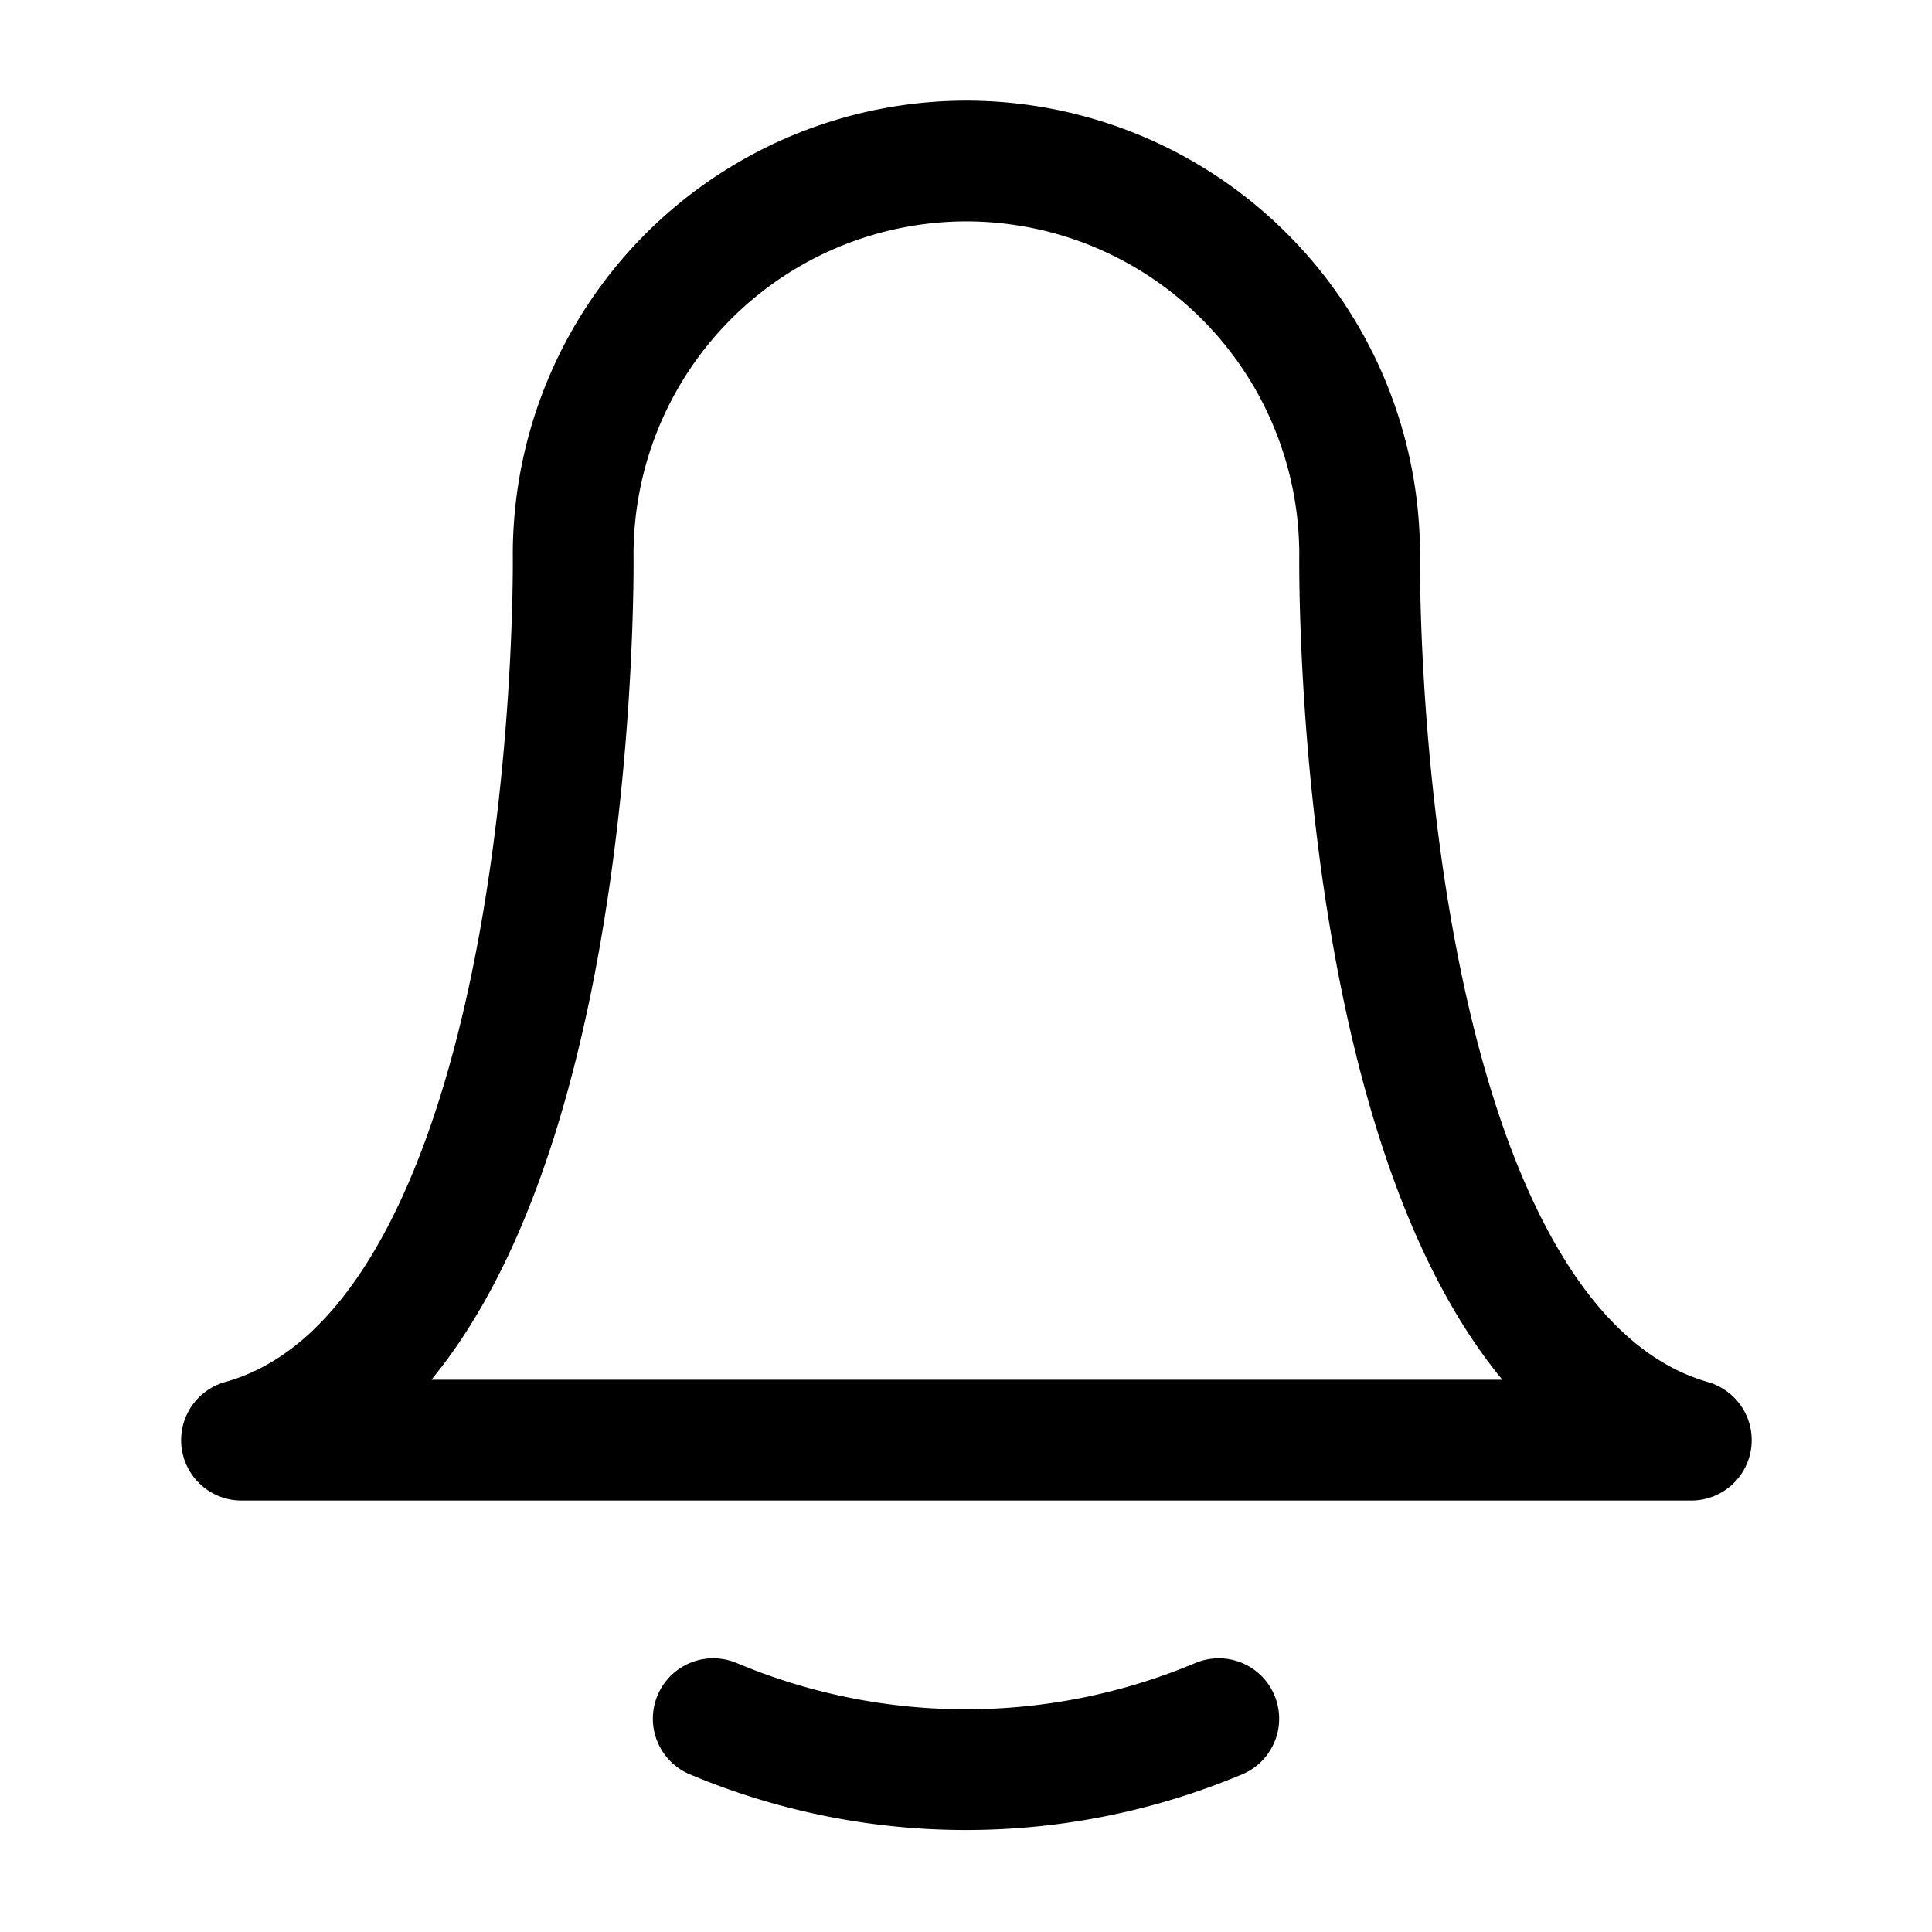 <svg id="Layer_1" data-name="Layer 1" xmlns="http://www.w3.org/2000/svg" viewBox="0 0 24 24"><defs><style>.cls-1{fill:none;stroke:#000;stroke-linecap:round;stroke-linejoin:round;stroke-width:1.5px;}</style></defs><path class="cls-1" d="M12,2a4.89,4.89,0,0,1,4.89,4.89s-.13,9.77,4.12,11H3c4.25-1.19,4.12-11,4.12-11A4.89,4.89,0,0,1,12,2M8.86,21.35a8.1,8.1,0,0,0,6.28,0"/></svg>